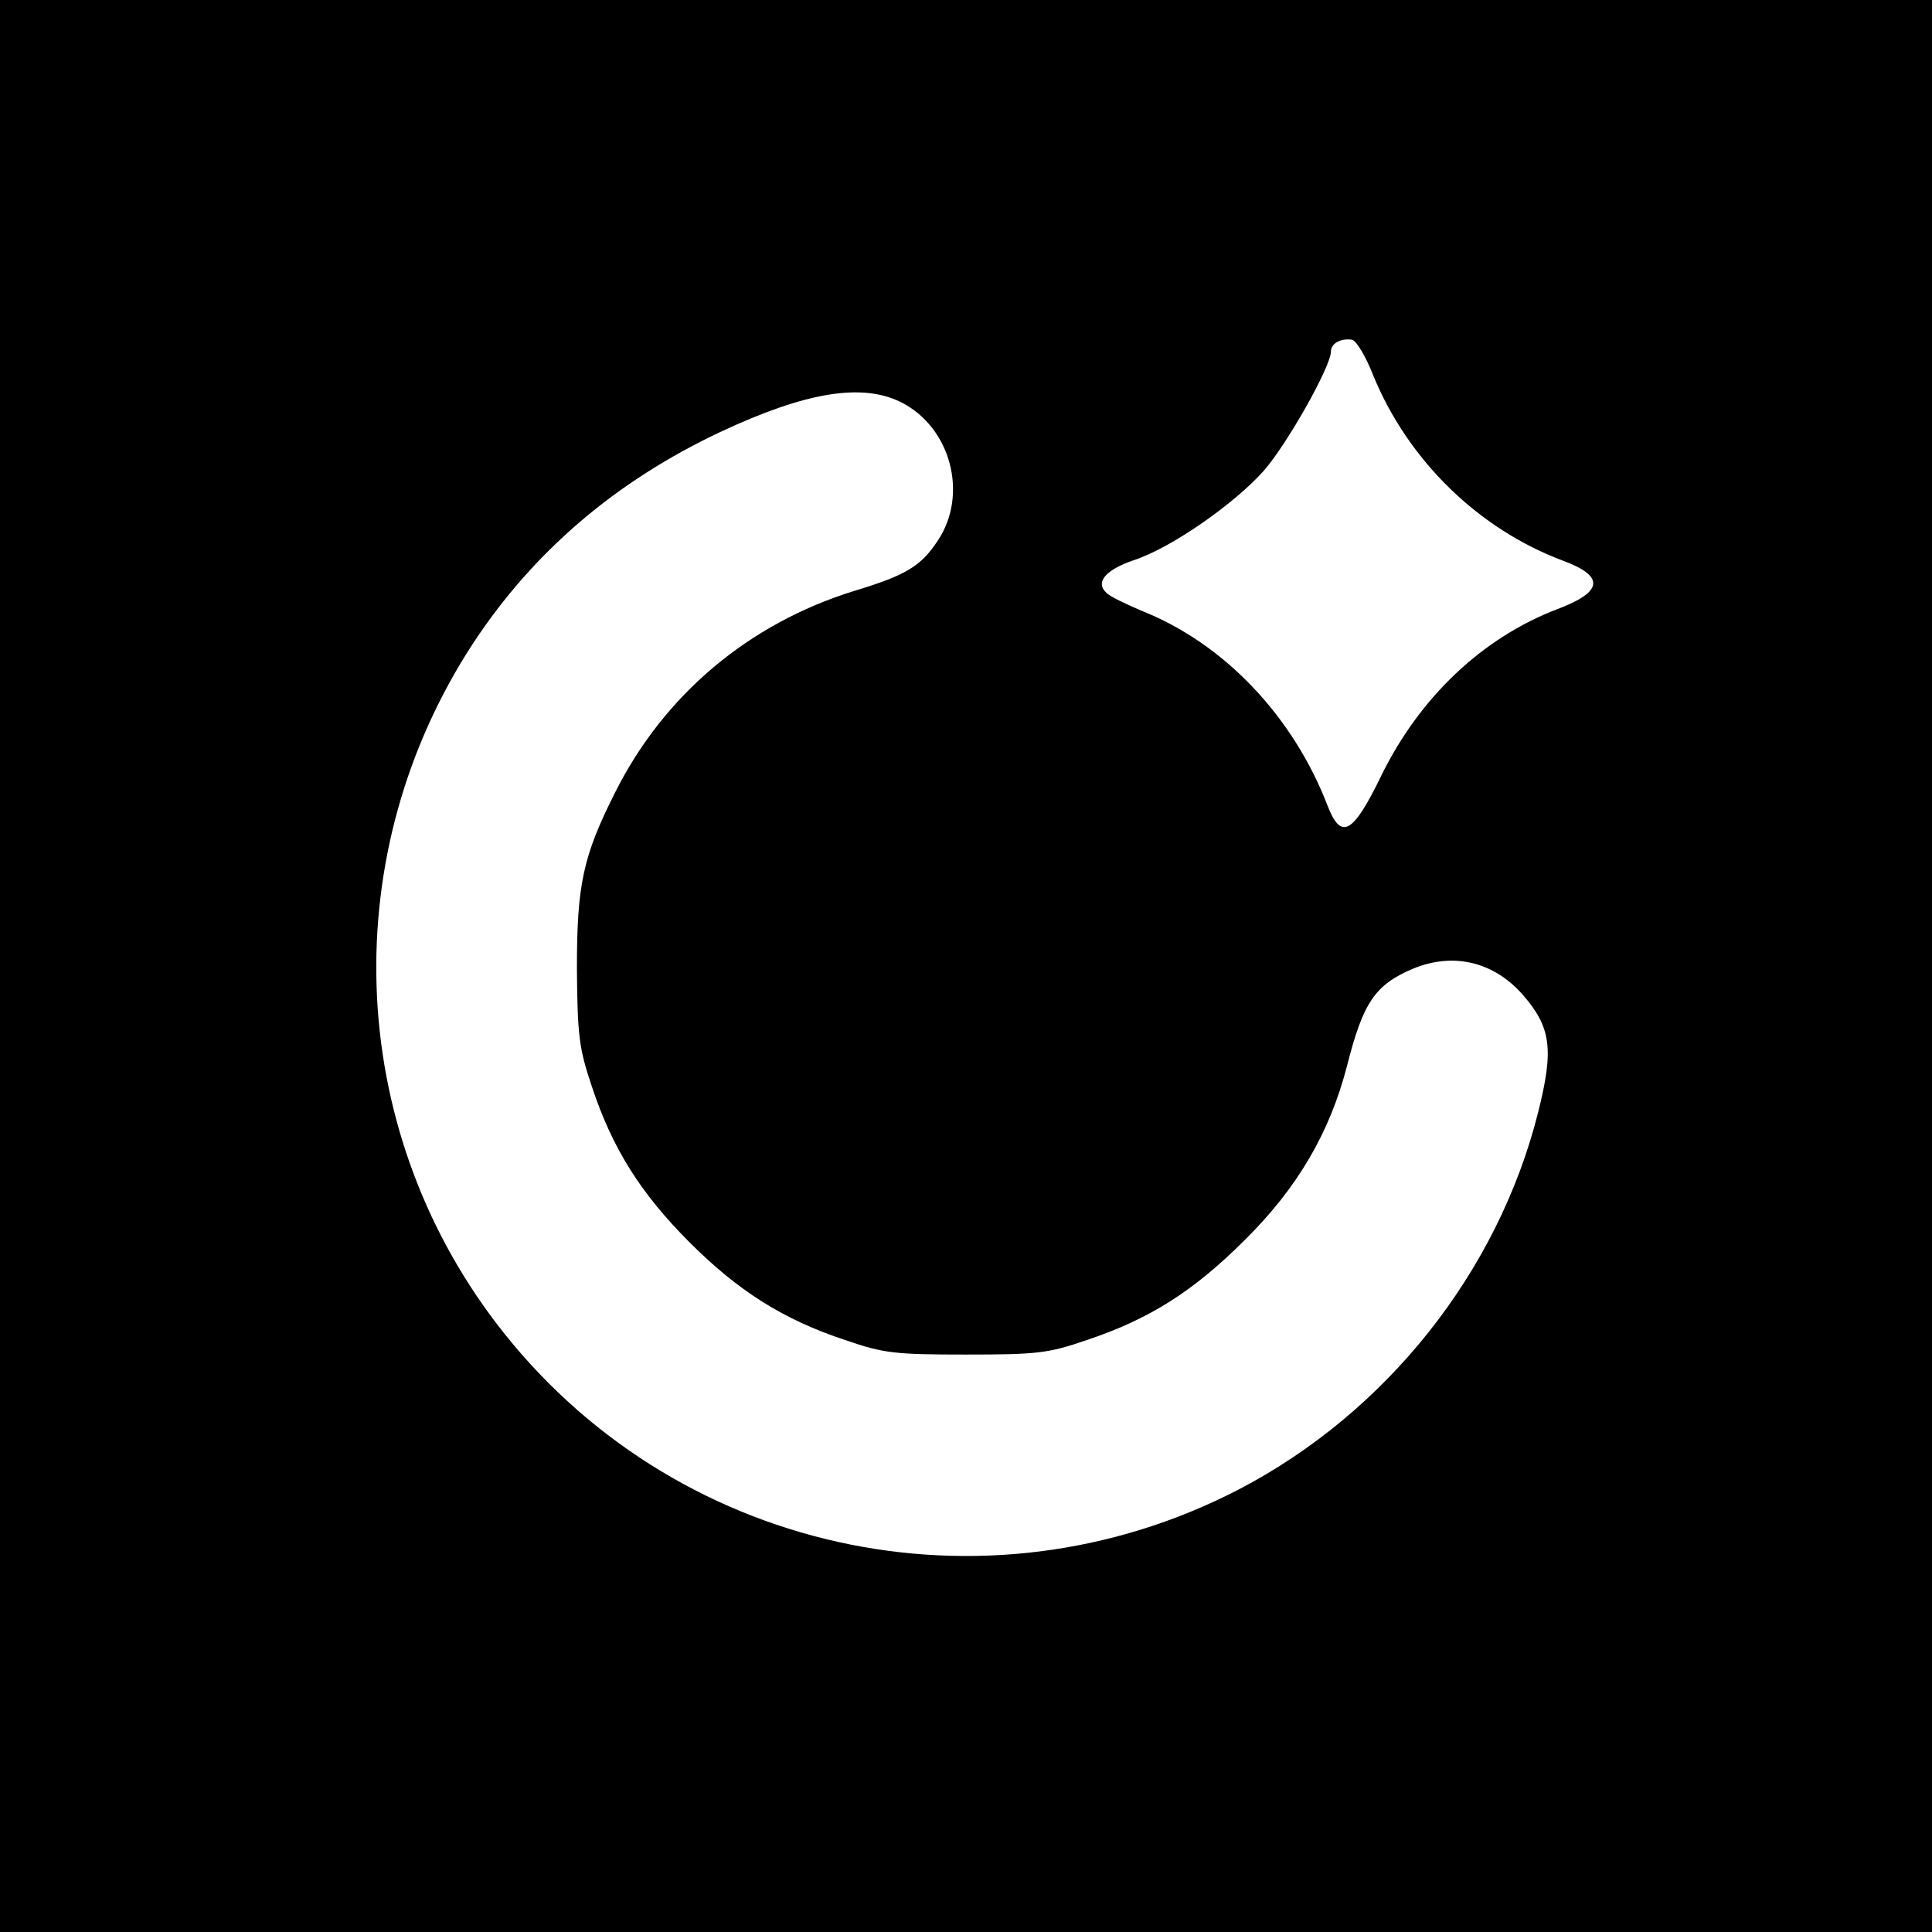 <?xml version="1.0" standalone="no"?>
<!DOCTYPE svg PUBLIC "-//W3C//DTD SVG 20010904//EN"
 "http://www.w3.org/TR/2001/REC-SVG-20010904/DTD/svg10.dtd">
<svg version="1.0" xmlns="http://www.w3.org/2000/svg"
 width="360pt" height="360pt" viewBox="0 0 360 360"
 preserveAspectRatio="xMidYMid meet">

<g transform="translate(0,360) scale(0.1,-0.1)"
fill="#000000" stroke="none">
<path d="M0 1800 l0 -1800 1800 0 1800 0 0 1800 0 1800 -1800 0 -1800 0 0
-1800z m2559 1100 c65 -158 196 -286 354 -345 78 -29 74 -58 -11 -90 -139 -53
-257 -164 -329 -312 -52 -107 -74 -119 -99 -55 -64 167 -193 303 -347 364 -28
12 -58 26 -65 33 -22 20 -2 43 50 61 69 22 188 105 243 167 43 49 125 194 125
222 0 15 18 25 39 22 8 -1 26 -31 40 -67z m-879 -50 c92 -47 125 -172 67 -258
-31 -47 -59 -64 -155 -93 -197 -61 -355 -194 -446 -376 -60 -119 -71 -172 -71
-328 1 -125 4 -149 28 -220 38 -115 91 -199 182 -290 91 -91 175 -144 290
-182 72 -25 94 -27 225 -27 131 0 153 2 225 27 117 39 199 91 295 187 98 97
158 200 190 324 30 118 52 151 123 181 75 31 150 13 204 -48 53 -61 59 -101
29 -220 -75 -298 -283 -559 -557 -702 -476 -247 -1059 -117 -1384 309 -282
370 -299 877 -43 1268 112 170 265 301 460 393 160 75 265 92 338 55z"/>
</g>
</svg>
